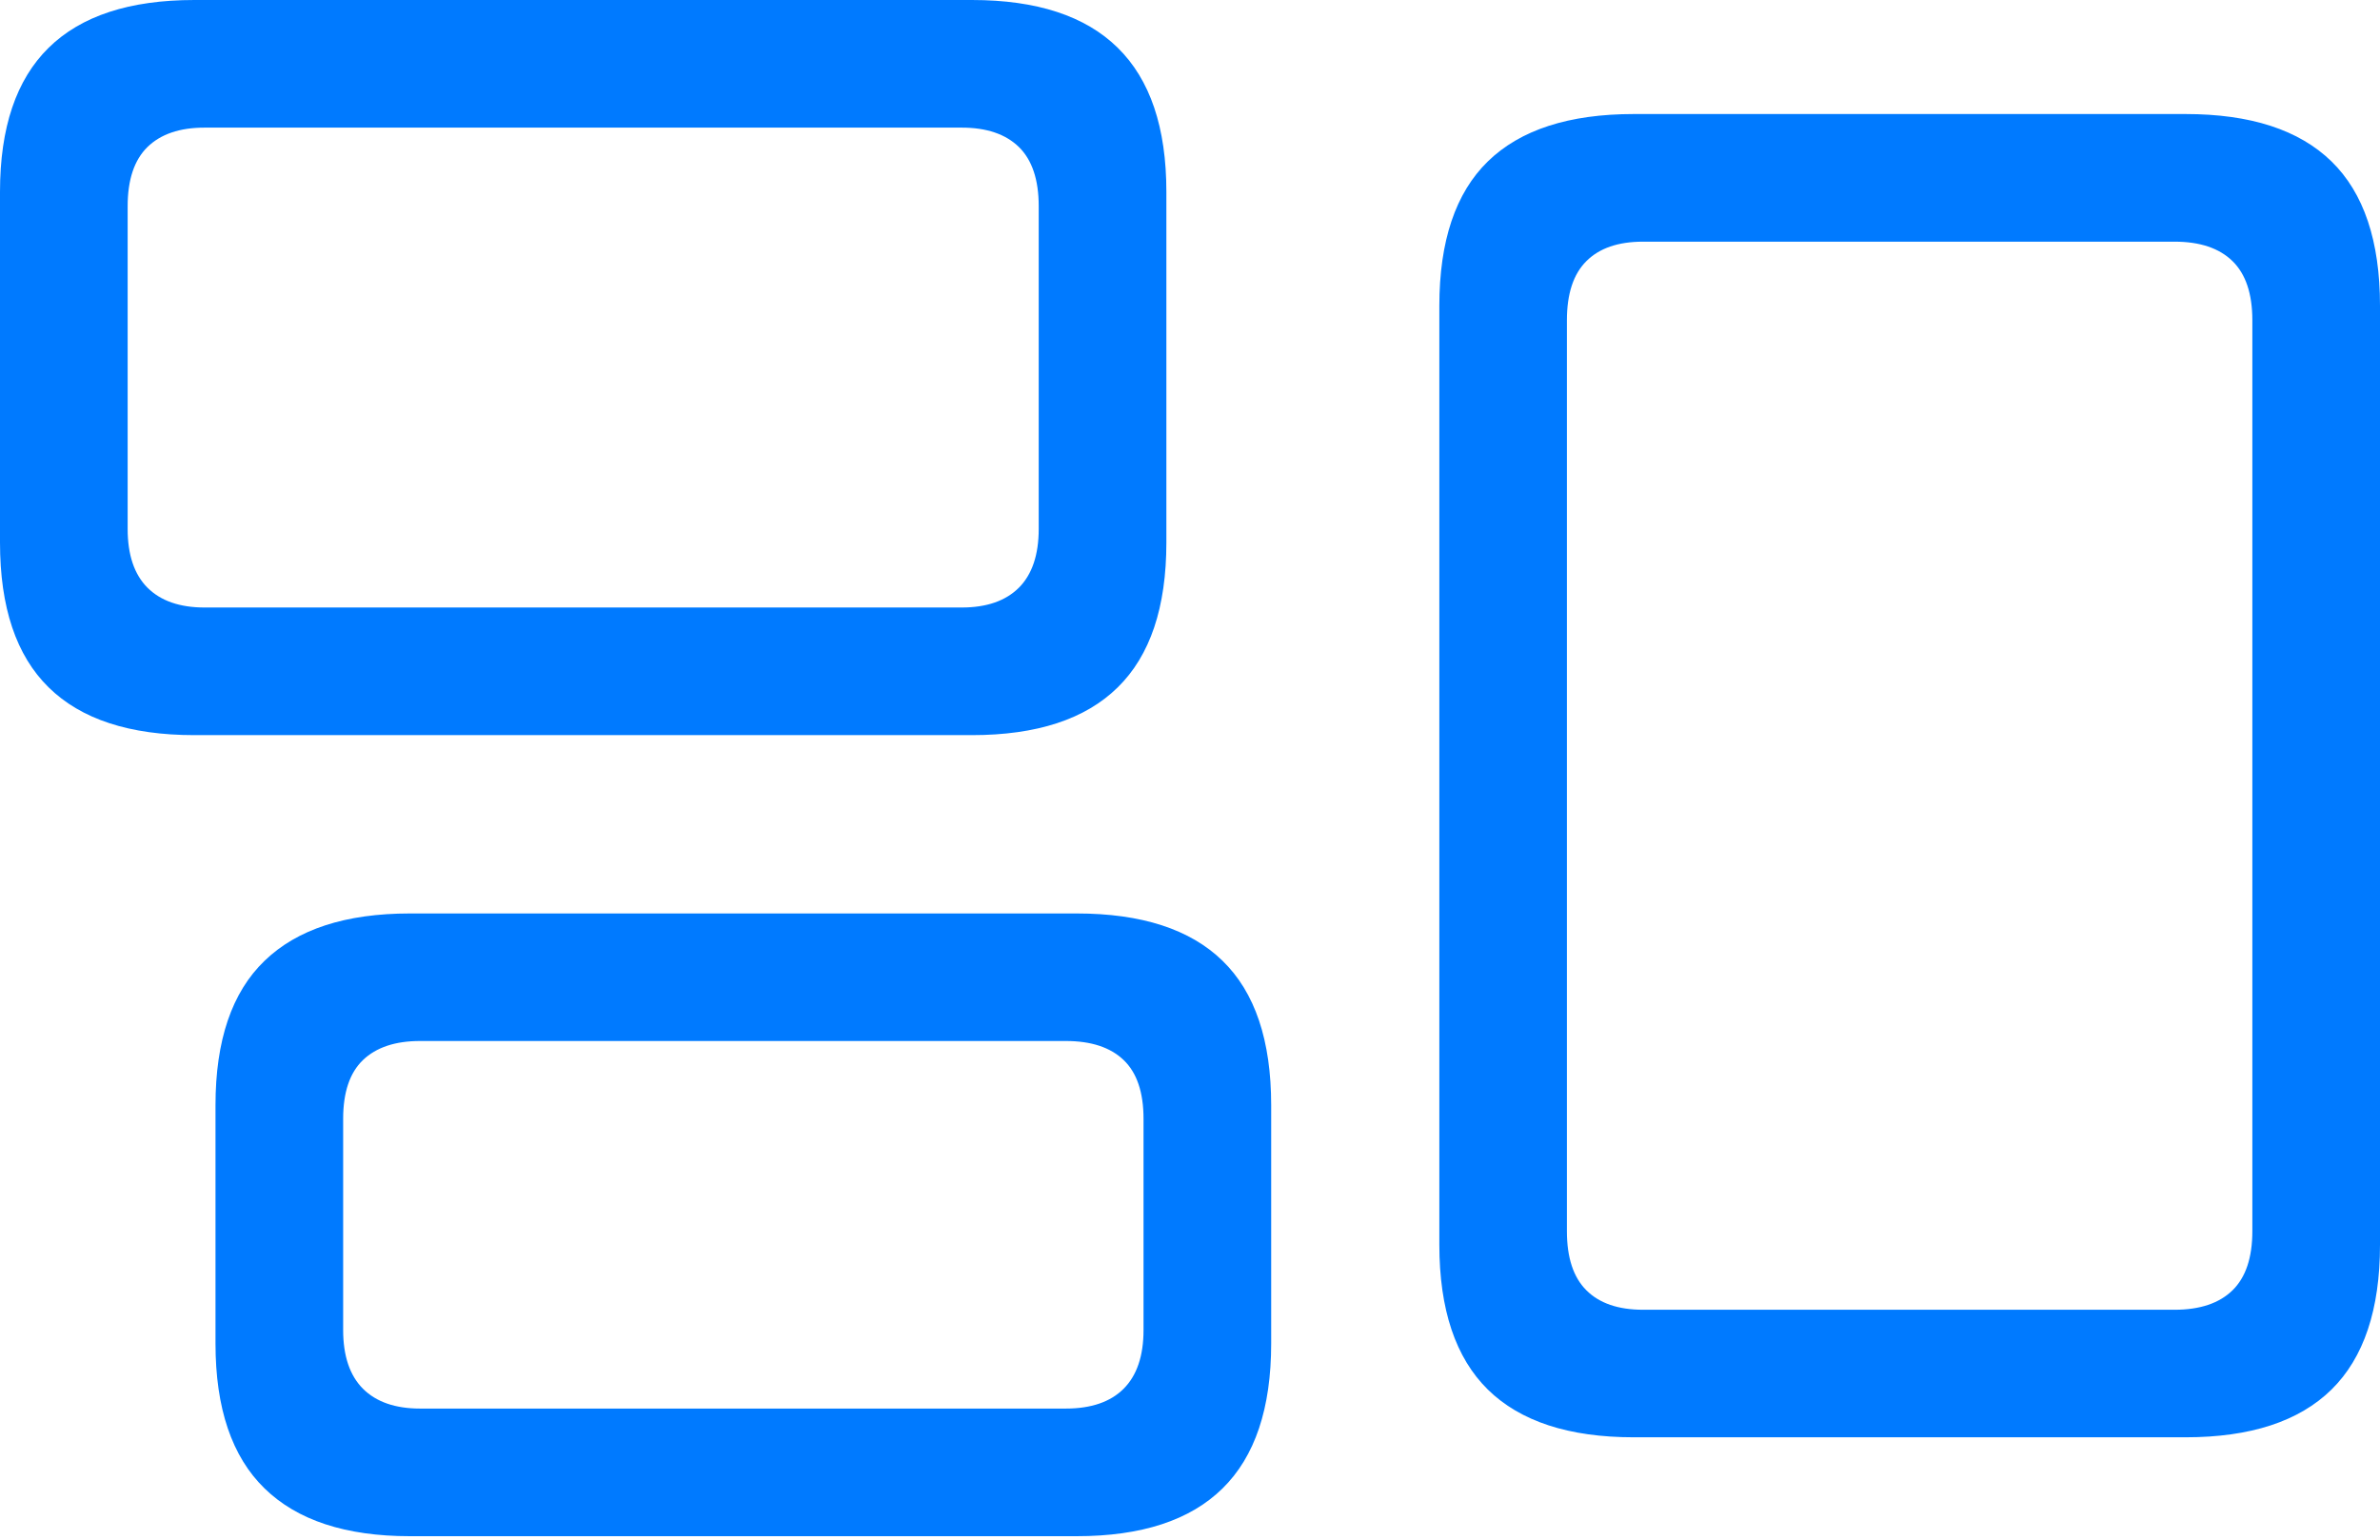 <?xml version="1.0" encoding="UTF-8"?>
<!--Generator: Apple Native CoreSVG 175.5-->
<!DOCTYPE svg
PUBLIC "-//W3C//DTD SVG 1.1//EN"
       "http://www.w3.org/Graphics/SVG/1.1/DTD/svg11.dtd">
<svg version="1.1" xmlns="http://www.w3.org/2000/svg" xmlns:xlink="http://www.w3.org/1999/xlink" width="27.5" height="17.803">
 <g>
  <rect height="17.803" opacity="0" width="27.5" x="0" y="0"/>
  <path d="M2.246 8.496L11.23 8.496Q12.354 8.496 12.915 7.944Q13.477 7.393 13.477 6.27L13.477 2.217Q13.477 1.104 12.915 0.552Q12.354 0 11.23 0L2.246 0Q1.123 0 0.562 0.552Q0 1.104 0 2.217L0 6.27Q0 7.393 0.562 7.944Q1.123 8.496 2.246 8.496ZM2.363 7.021Q1.934 7.021 1.704 6.792Q1.475 6.562 1.475 6.113L1.475 2.383Q1.475 1.924 1.704 1.699Q1.934 1.475 2.363 1.475L11.113 1.475Q11.543 1.475 11.773 1.699Q12.002 1.924 12.002 2.383L12.002 6.113Q12.002 6.562 11.773 6.792Q11.543 7.021 11.113 7.021ZM4.736 17.754L12.441 17.754Q13.565 17.754 14.126 17.202Q14.688 16.65 14.688 15.527L14.688 12.773Q14.688 11.65 14.126 11.104Q13.565 10.557 12.441 10.557L4.736 10.557Q3.623 10.557 3.057 11.104Q2.49 11.65 2.49 12.773L2.49 15.527Q2.49 16.65 3.057 17.202Q3.623 17.754 4.736 17.754ZM4.854 16.279Q4.424 16.279 4.194 16.05Q3.965 15.82 3.965 15.371L3.965 12.93Q3.965 12.471 4.194 12.251Q4.424 12.031 4.854 12.031L12.315 12.031Q12.754 12.031 12.983 12.251Q13.213 12.471 13.213 12.93L13.213 15.371Q13.213 15.82 12.983 16.05Q12.754 16.279 12.315 16.279ZM18.877 16.611L25.254 16.611Q26.377 16.611 26.939 16.06Q27.5 15.508 27.5 14.385L27.5 3.535Q27.5 2.412 26.939 1.865Q26.377 1.318 25.254 1.318L18.877 1.318Q17.754 1.318 17.192 1.865Q16.631 2.412 16.631 3.535L16.631 14.385Q16.631 15.508 17.192 16.06Q17.754 16.611 18.877 16.611ZM18.984 15.137Q18.555 15.137 18.33 14.912Q18.105 14.688 18.105 14.229L18.105 3.701Q18.105 3.242 18.33 3.018Q18.555 2.793 18.984 2.793L25.127 2.793Q25.566 2.793 25.796 3.018Q26.025 3.242 26.025 3.701L26.025 14.229Q26.025 14.688 25.796 14.912Q25.566 15.137 25.127 15.137Z" fill="#007aff"/>
 </g>
</svg>
